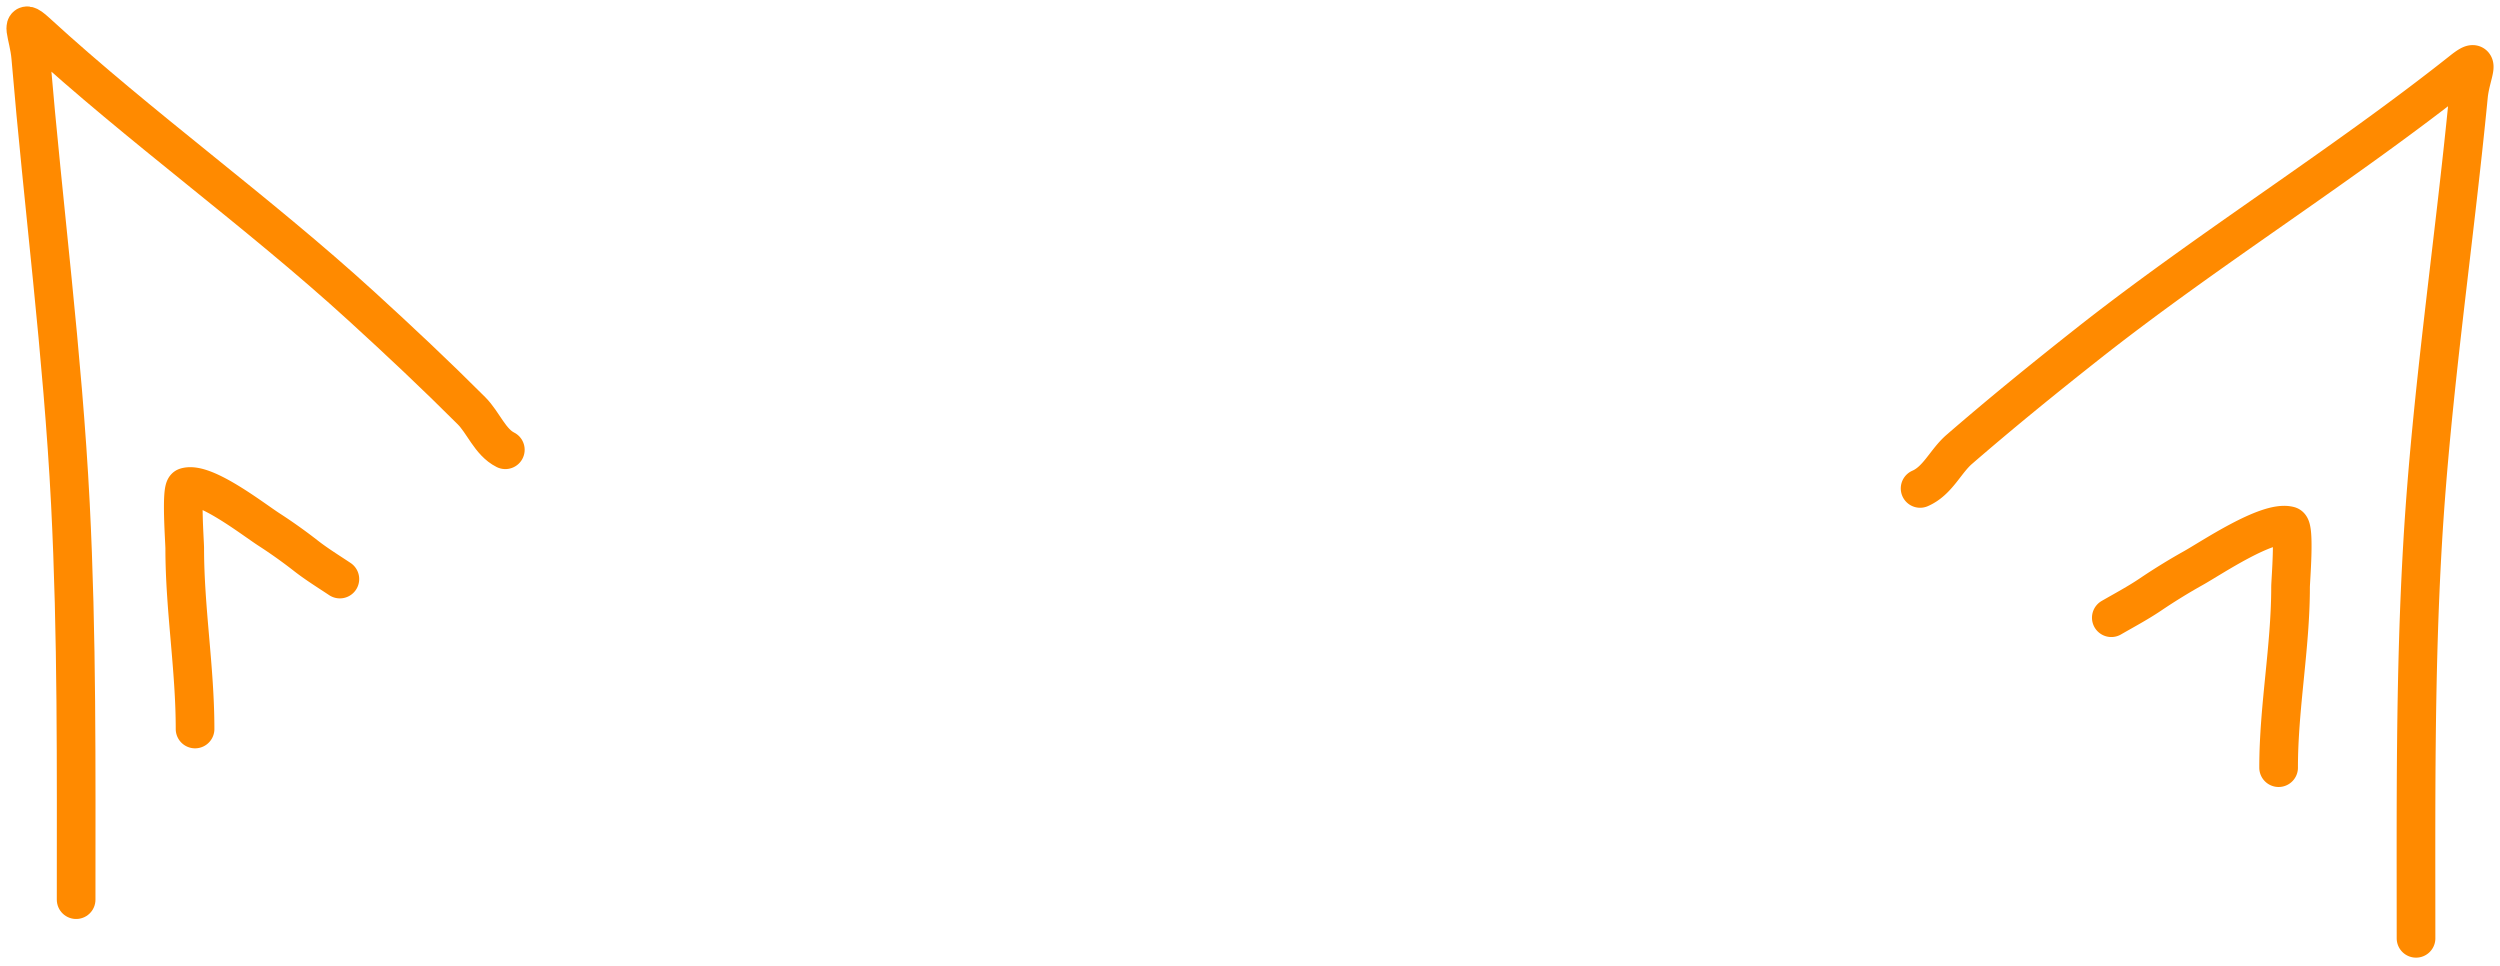 <svg width="194" height="75" fill="none" xmlns="http://www.w3.org/2000/svg"><path d="M5.908 69.813c0-10.245.076-20.485-.445-30.72C4.87 27.475 3.358 16.015 2.386 4.45c-.146-1.735-.998-3.265.424-1.962 8.11 7.434 17.125 13.864 25.257 21.29 2.965 2.707 5.717 5.293 8.516 8.092.93.929 1.446 2.44 2.631 3.032" stroke="#FF8A00" stroke-width="3" stroke-linecap="round"/><path d="M15.137 56.57c0-4.712-.802-9.328-.802-14.022 0-.446-.304-4.625.089-4.748 1.454-.454 5.263 2.529 6.465 3.3a39.677 39.677 0 012.876 2.05c.825.642 1.74 1.205 2.608 1.784m161.111 27.879c0-10.245-.087-20.485.515-30.72.683-11.618 2.432-23.078 3.555-34.643.168-1.735 1.153-3.265-.49-1.962-9.37 7.434-19.787 13.864-29.185 21.29-3.425 2.707-6.605 5.293-9.839 8.092-1.074.929-1.671 2.44-3.04 3.032" stroke="#FF8A00" stroke-width="3" stroke-linecap="round"/><path d="M176.82 59.57c0-4.712.927-9.328.927-14.022 0-.446.352-4.625-.103-4.748-1.68-.454-6.081 2.529-7.47 3.3a46.894 46.894 0 00-3.323 2.05c-.953.642-2.01 1.205-3.013 1.784" stroke="#FF8A00" stroke-width="3" stroke-linecap="round"/></svg>